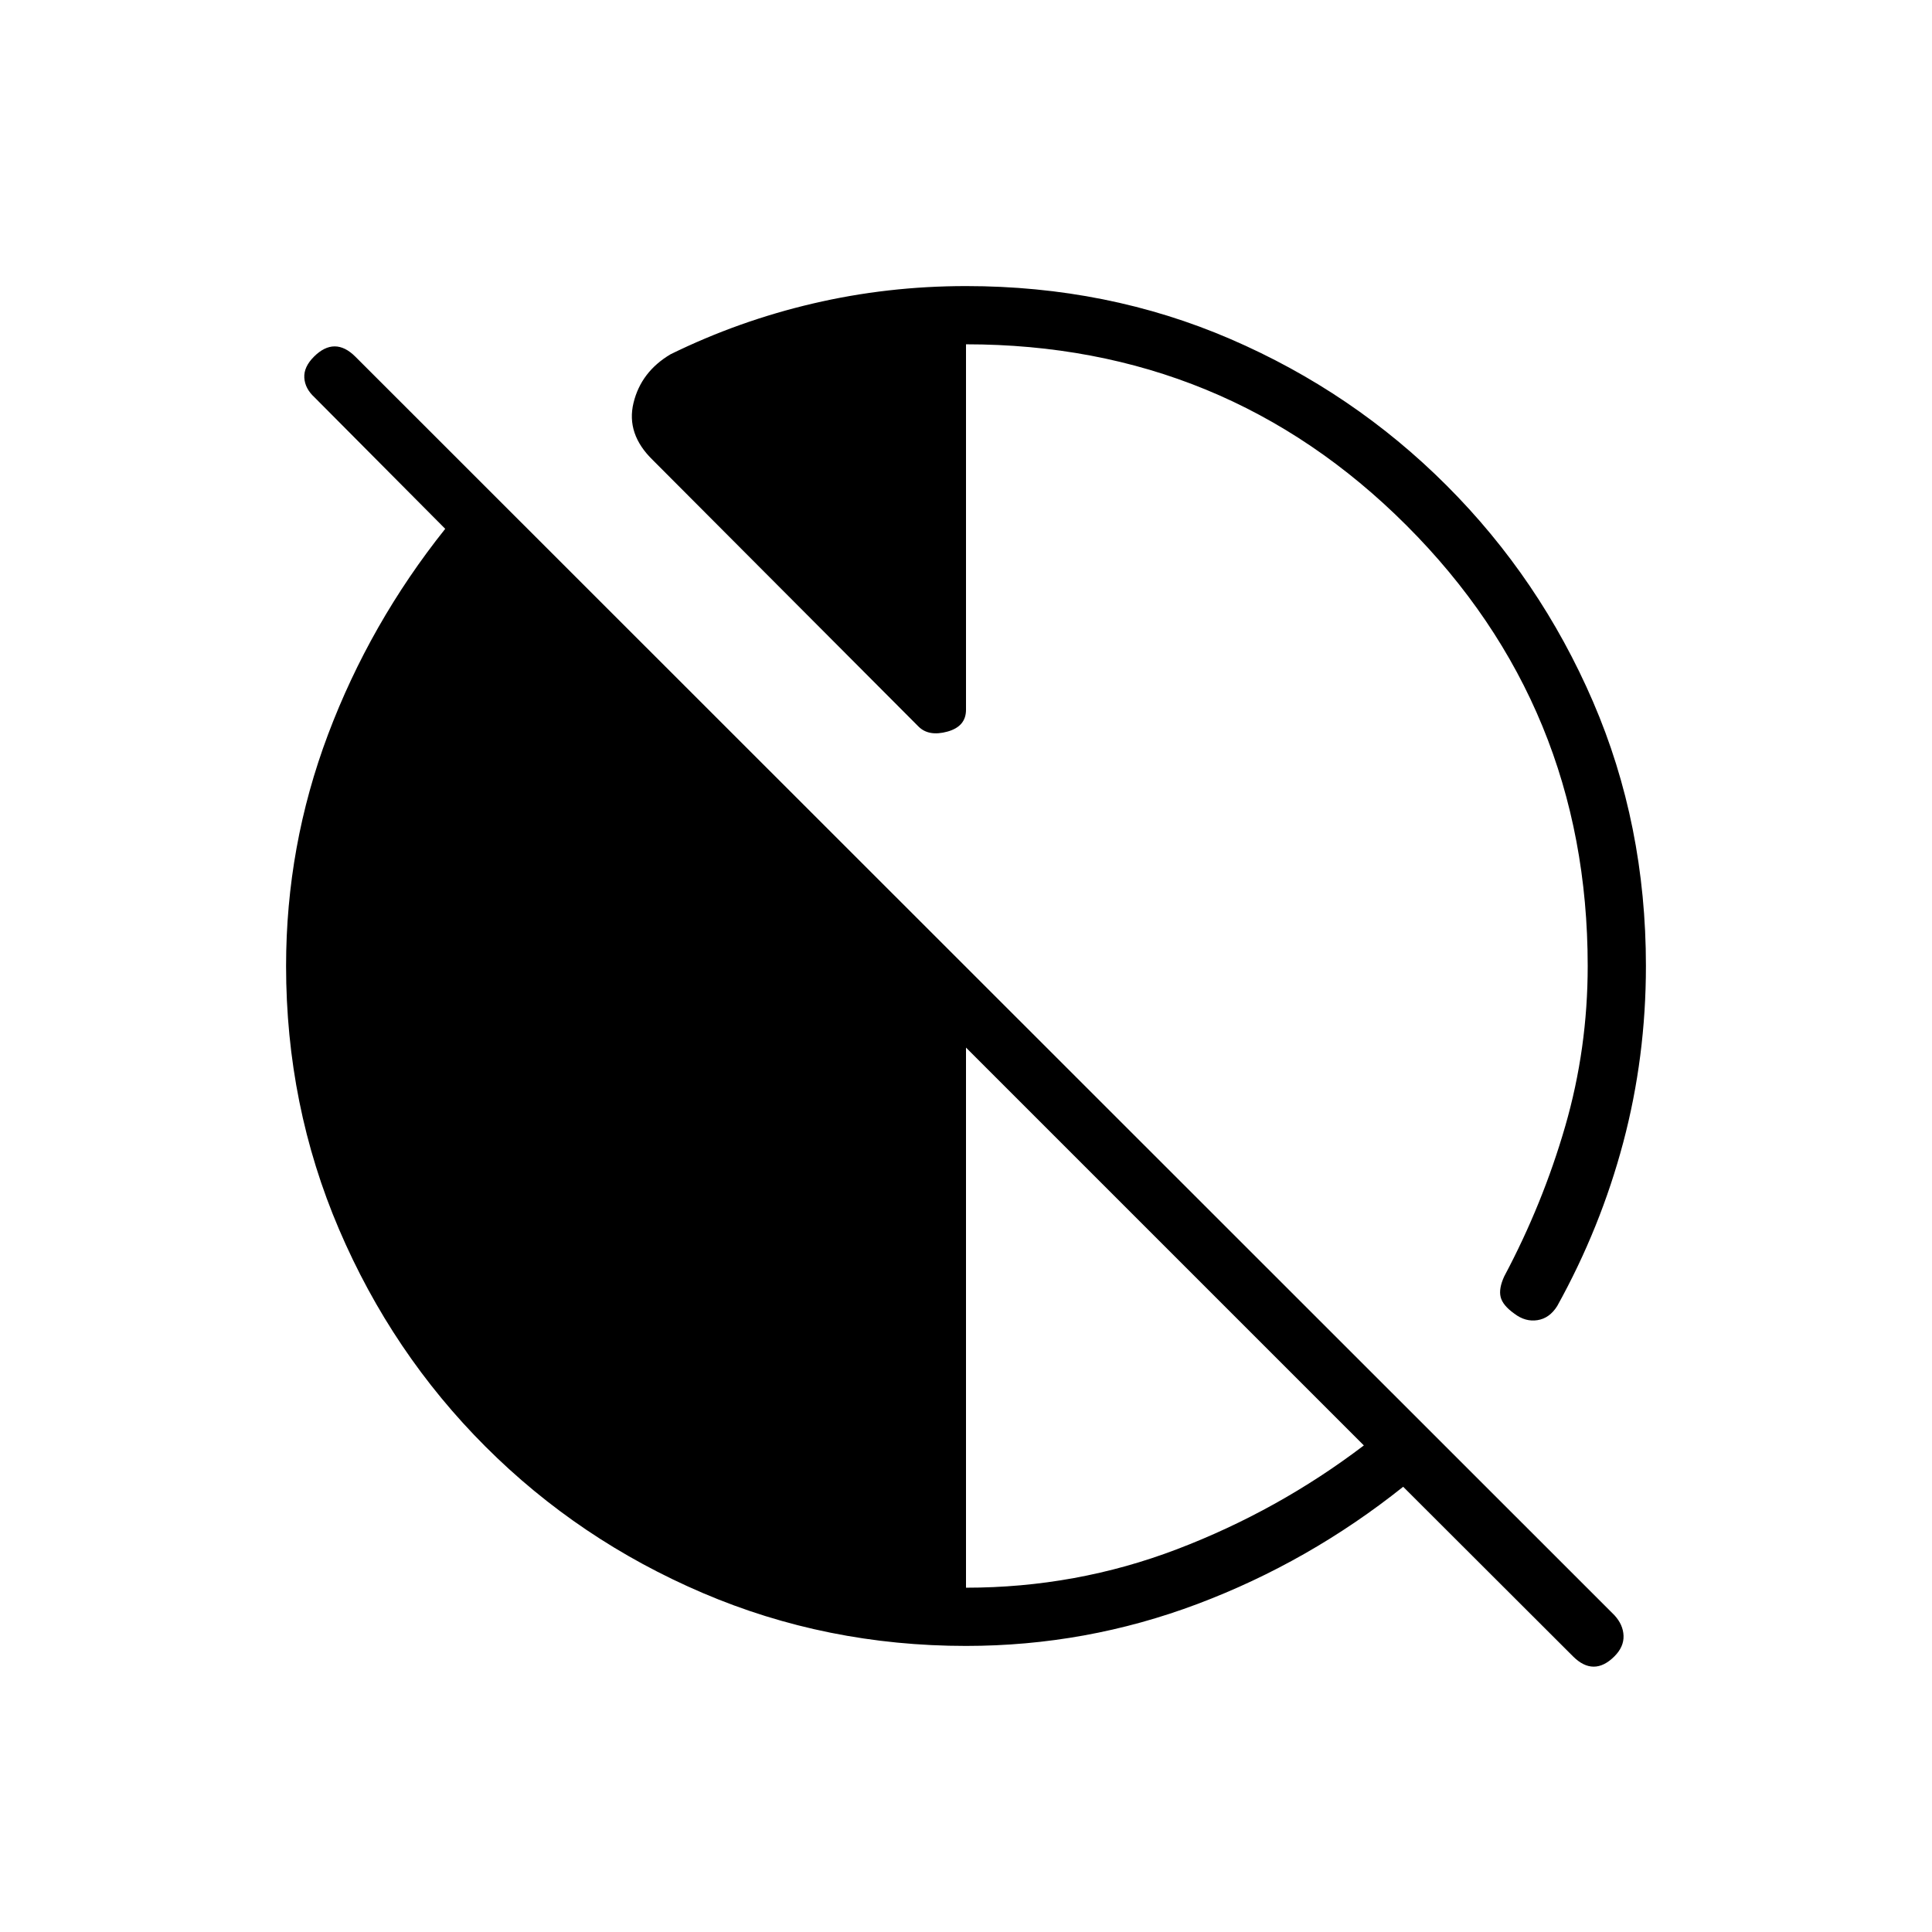 <svg xmlns="http://www.w3.org/2000/svg" height="20" viewBox="0 -960 960 960" width="20"><path d="m781.62-136.96-84.39-84.27Q650.38-183.85 595.04-163 539.69-142.15 480-142.15q-69.31 0-130.83-26.31-61.52-26.31-107.96-72.75-46.44-46.44-72.75-107.96-26.31-61.52-26.31-130.83 0-59.69 20.85-115.04 20.85-55.34 58.23-102.19l-64.96-65.35q-4.73-4.34-5.06-9.71-.33-5.36 4.79-10.48 5.12-5.11 10.29-5.11 5.17 0 10.29 5.11l625.61 625.35q4.35 4.73 4.54 10.23.19 5.5-4.54 10.23-5.11 5.11-10.29 5.11-5.17 0-10.28-5.11ZM480-171.08q54.77 0 104.92-19.15 50.16-19.15 92.77-51.54L480-439.46v268.38ZM817.85-480q0 45.23-11.27 87.67-11.27 42.45-32.81 81.29-3.81 6.08-9.81 7.02-6 .94-11.46-3.21-5.85-4.15-6.85-8.33-1-4.17 1.81-10.25 19.12-35.96 30.29-74.57Q788.92-439 788.92-480q0-128.88-90.02-218.9-90.02-90.02-218.9-90.02v181.61q0 8.31-9.27 10.85-9.27 2.54-14.35-2.54L324.35-731.42q-13.31-12.93-9.56-28.39t18.4-24.15q33.77-16.58 70.79-25.23 37.02-8.66 76.02-8.66 70.42 0 131.38 26.31 60.97 26.31 107.41 72.75t72.75 107.41q26.31 60.96 26.31 131.38Z"/></svg>